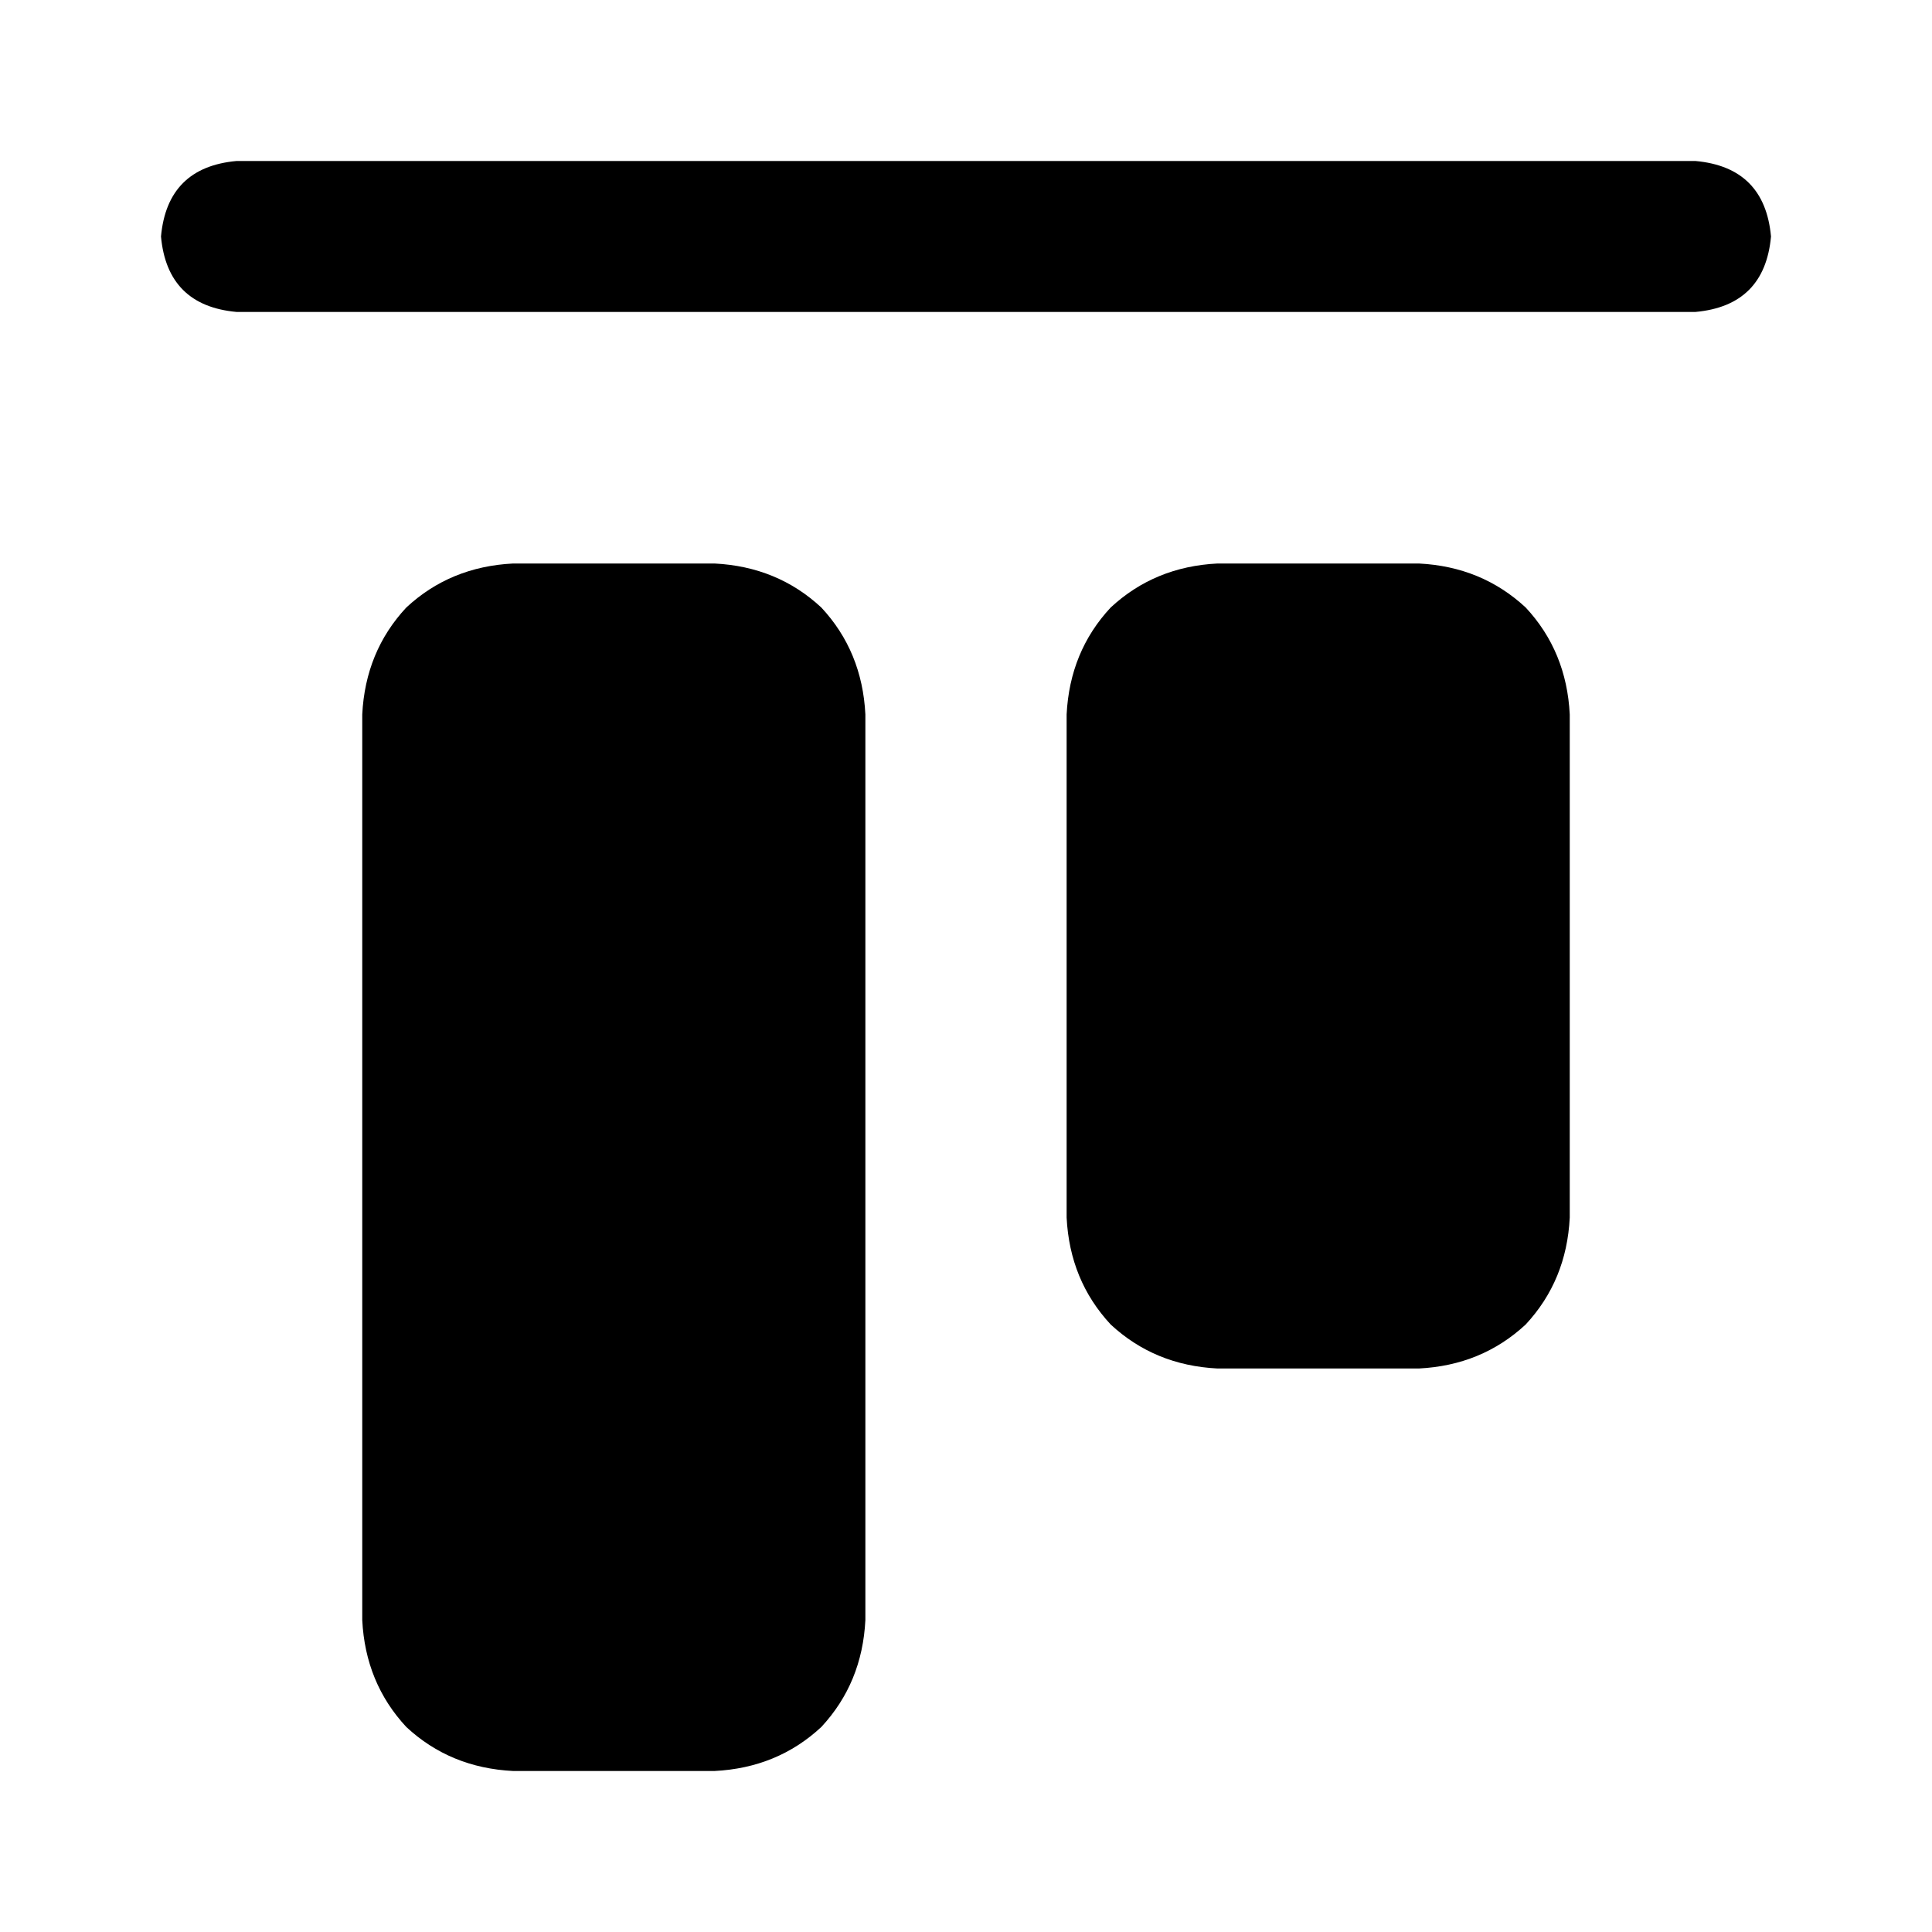 <!-- Generated by IcoMoon.io -->
<svg version="1.1" xmlns="http://www.w3.org/2000/svg" width="24" height="24" viewBox="0 0 24 24">
<title>align-top</title>
<path d="M21.062 2C21.635 2.052 21.948 2.365 22 2.938C21.948 3.51 21.635 3.823 21.062 3.875H2.938C2.365 3.823 2.052 3.51 2 2.938C2.052 2.365 2.365 2.052 2.938 2H21.062ZM4.5 8.875C4.526 8.354 4.708 7.911 5.047 7.547C5.411 7.208 5.854 7.026 6.375 7H8.875C9.396 7.026 9.839 7.208 10.203 7.547C10.542 7.911 10.724 8.354 10.75 8.875V20.125C10.724 20.646 10.542 21.088 10.203 21.453C9.839 21.792 9.396 21.974 8.875 22H6.375C5.854 21.974 5.411 21.792 5.047 21.453C4.708 21.088 4.526 20.646 4.5 20.125V8.875ZM13.25 8.875C13.276 8.354 13.458 7.911 13.797 7.547C14.162 7.208 14.604 7.026 15.125 7H17.625C18.146 7.026 18.588 7.208 18.953 7.547C19.292 7.911 19.474 8.354 19.5 8.875V15.125C19.474 15.646 19.292 16.088 18.953 16.453C18.588 16.792 18.146 16.974 17.625 17H15.125C14.604 16.974 14.162 16.792 13.797 16.453C13.458 16.088 13.276 15.646 13.25 15.125V8.875Z"></path>
</svg>
